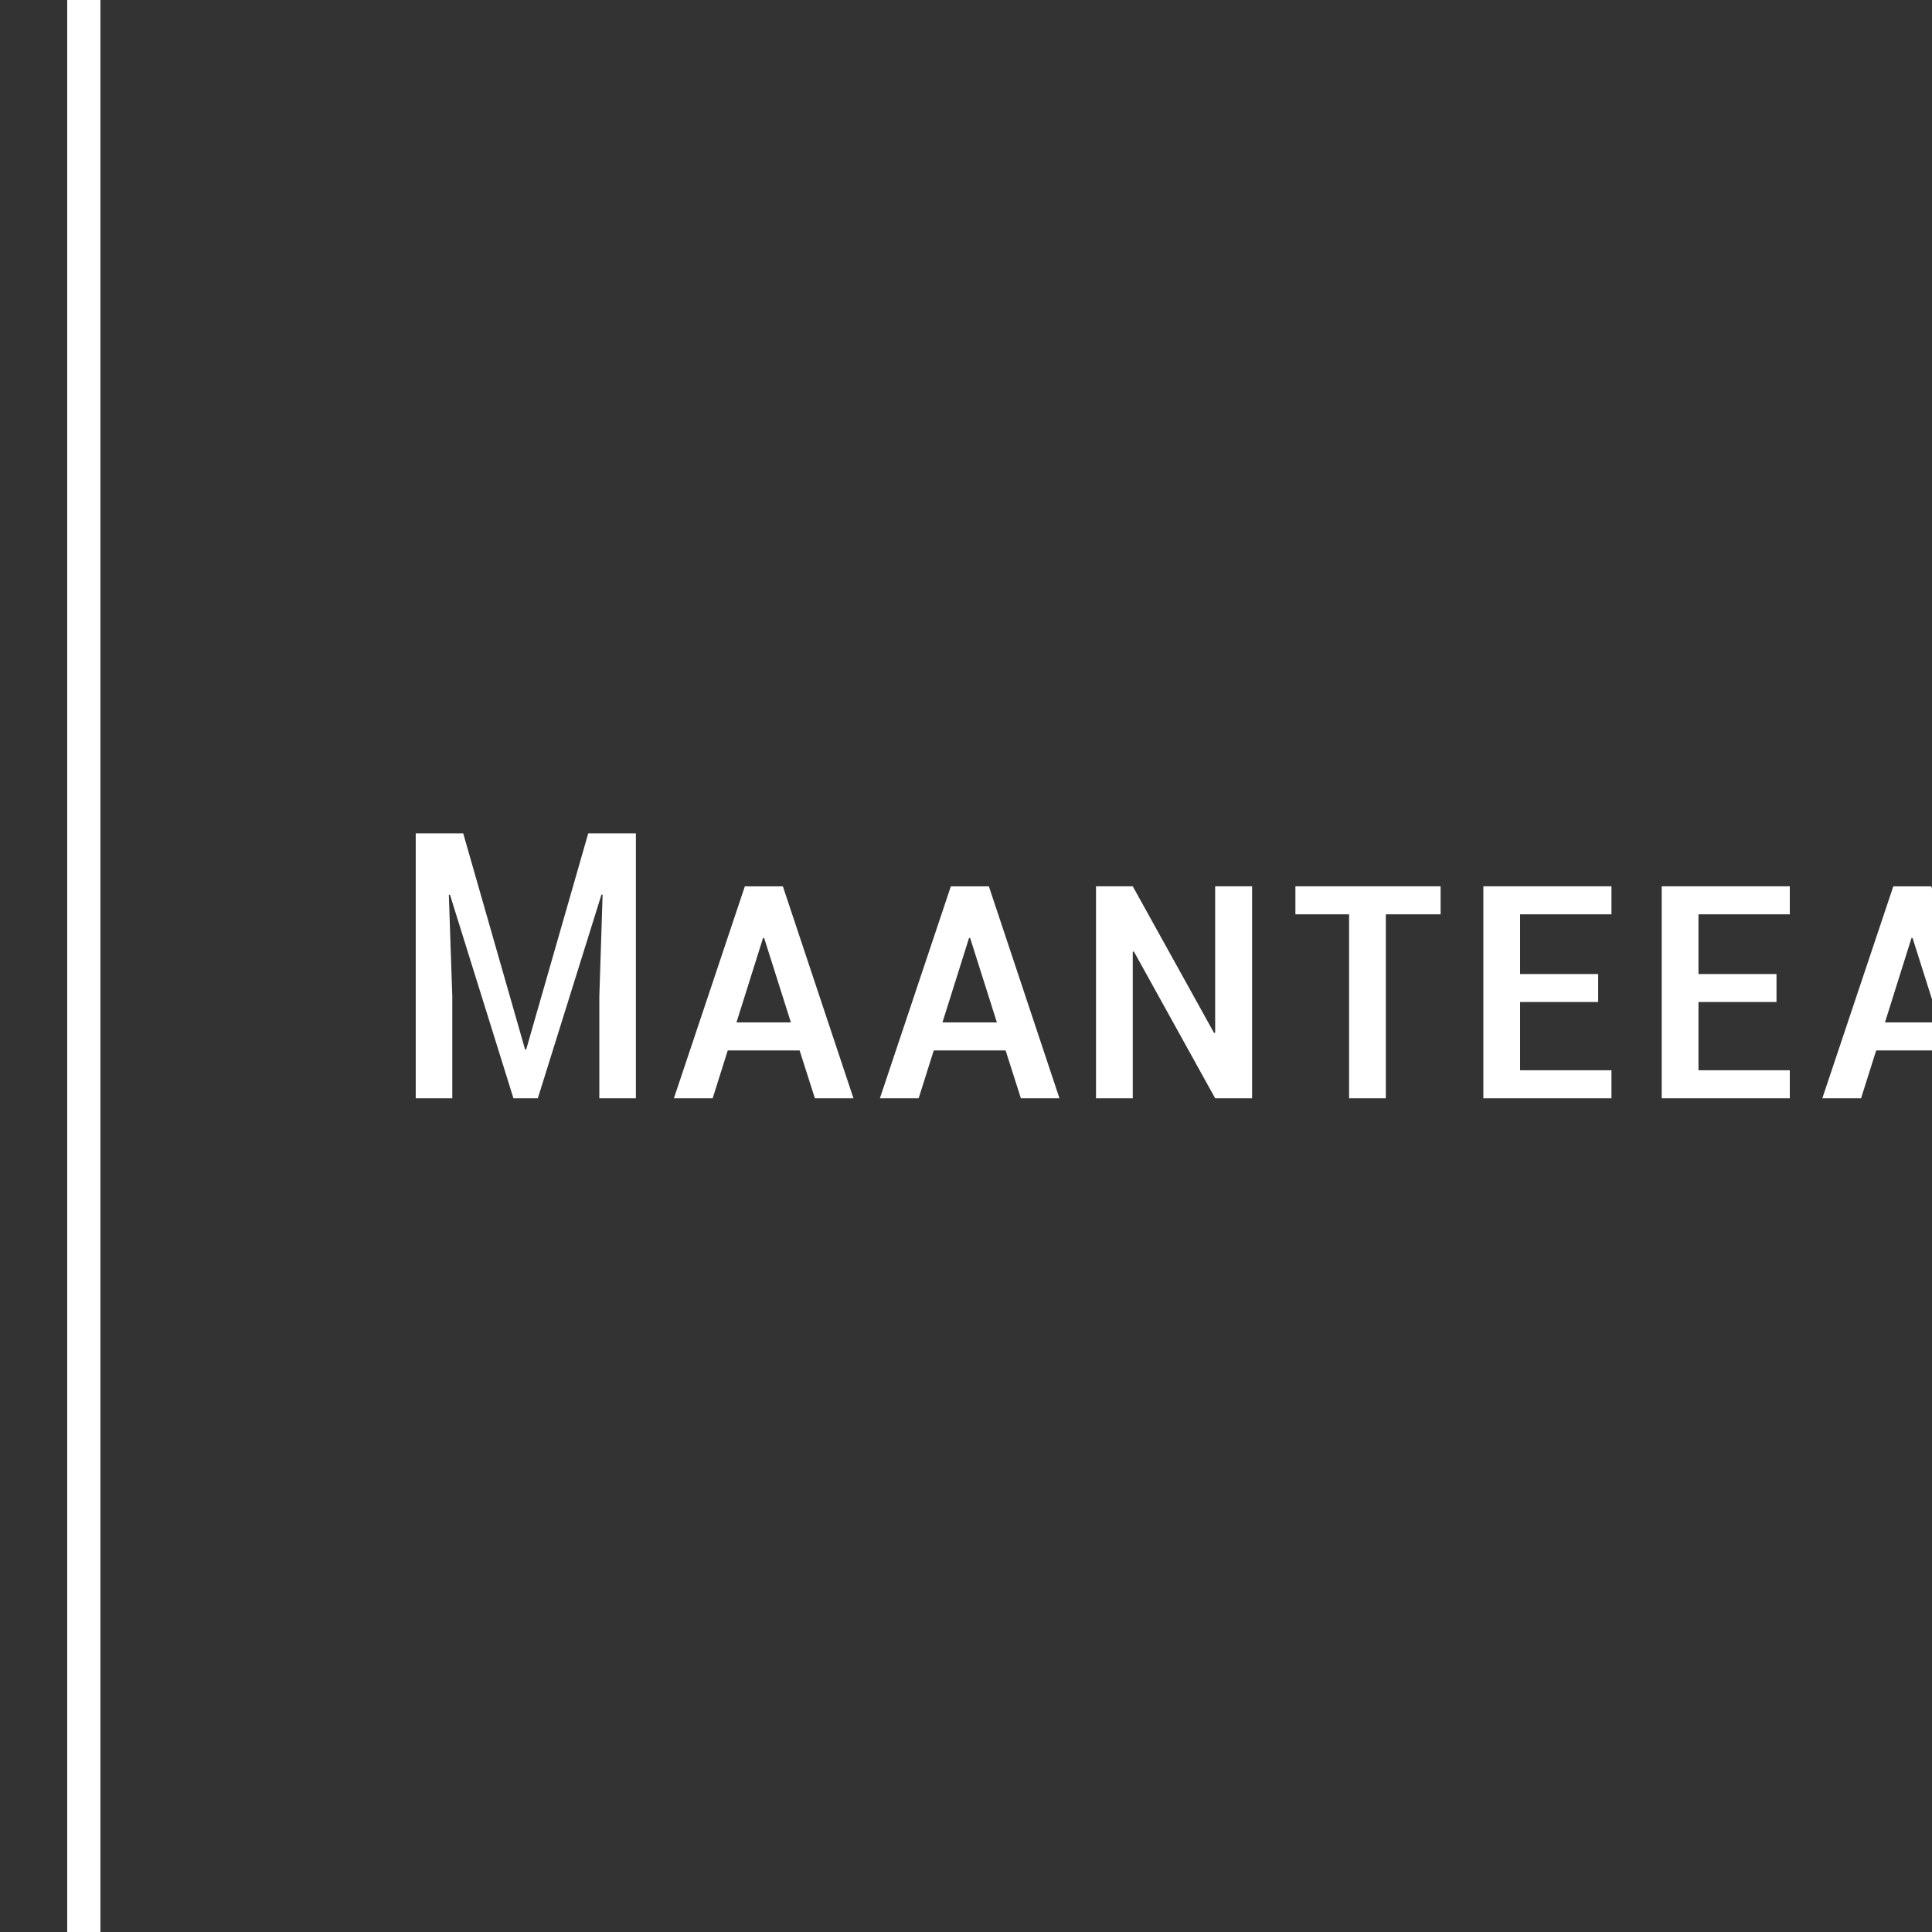 <?xml version="1.0" encoding="utf-8"?>
<!-- Generator: Adobe Illustrator 16.0.0, SVG Export Plug-In . SVG Version: 6.00 Build 0)  -->
<!DOCTYPE svg PUBLIC "-//W3C//DTD SVG 1.1//EN" "http://www.w3.org/Graphics/SVG/1.1/DTD/svg11.dtd">
<svg version="1.1" id="Layer_1" xmlns="http://www.w3.org/2000/svg" xmlns:xlink="http://www.w3.org/1999/xlink" x="0px" y="0px"
	 width="66px" height="66px" viewBox="0 0 66 66" enable-background="new 0 0 66 66" xml:space="preserve">
<rect x="0" y="0" width="66" height="66" fill="#333333" stroke="none"/>
<g>
	<path fill="#FFFFFF" d="M-27.609,54.432c0,0.135,0.037,0.262,0.101,0.371c0.245-0.249,0.556-0.435,0.904-0.528
		c0.146-0.516,0.62-0.893,1.182-0.893c0.048,0,0.095,0.002,0.141,0.008c-0.468,0.135-0.846,0.483-1.021,0.934
		c-0.291,0.097-0.501,0.371-0.501,0.694c0,0.151,0.046,0.291,0.124,0.407c0.253-0.283,0.585-0.493,0.962-0.596
		c0.108-0.542,0.559-0.96,1.117-1.019c-0.487,0.204-0.829,0.686-0.829,1.247c0,0.198,0.043,0.387,0.12,0.557
		c0.086-0.309,0.369-0.536,0.705-0.536c0.085,0,0.166,0.015,0.241,0.041c0.104,0.038,0.217,0.059,0.334,0.059
		c0.541,0,0.979-0.439,0.979-0.981c0-0.107-0.017-0.212-0.049-0.31c0.257,0.075,0.446,0.313,0.446,0.595
		c0,0.129-0.04,0.248-0.107,0.347c0.072,0.014,0.146,0.021,0.222,0.021c0.637,0,1.163-0.479,1.236-1.097
		c0.32-0.174,0.601-0.407,0.843-0.699l0.17,0.829c0.012,0.057,0.009,0.114-0.007,0.167c-0.015,0.053-0.043,0.103-0.084,0.145
		l0.703-0.722c0.041-0.042,0.069-0.092,0.083-0.146c0.016-0.053,0.019-0.109,0.007-0.168l-0.207-1.011
		c-0.012-0.057-0.009-0.115,0.007-0.167c0.015-0.053,0.043-0.103,0.084-0.145l0.553-0.564c-0.041,0.042-0.069,0.092-0.084,0.145
		c-0.015,0.054-0.018,0.11-0.006,0.167l0.207,1.014c0.012,0.058,0.009,0.115-0.006,0.168c-0.015,0.052-0.042,0.101-0.082,0.143
		l0.627-0.651c0.04-0.042,0.068-0.093,0.083-0.146c0.016-0.052,0.019-0.109,0.007-0.167l-0.207-1.01
		c-0.012-0.057-0.009-0.115,0.007-0.167c0.015-0.053,0.043-0.104,0.084-0.146l0.553-0.563c-0.041,0.042-0.069,0.092-0.084,0.145
		c-0.015,0.053-0.018,0.11-0.006,0.167l0.208,1.014c0.012,0.057,0.008,0.114-0.007,0.167c-0.015,0.052-0.042,0.101-0.082,0.143
		l0.627-0.651c0.041-0.042,0.068-0.093,0.083-0.145c0.016-0.053,0.019-0.11,0.007-0.168l-0.101-0.494
		c-0.106-0.559,0.471-1.202,0.929-1.267c0.055-0.106,0.085-0.222,0.085-0.34c0-0.567-0.675-1.027-1.509-1.027
		c-0.407,0-0.777,0.11-1.049,0.289c0.109,0.323,0.132,0.65-0.937,0.803c-0.848,0.12-1.594,0.285-2.161,0.766
		c-0.874,0.741-0.803,1.732-1.3,2.107c0.221,0.054,0.502,0.054,0.803-0.011c0.19-0.041,0.366-0.104,0.521-0.183
		c-0.093,0.18-0.306,0.349-0.586,0.469c-0.092,0.35-0.403,0.684-0.823,0.84c-0.265,0.098-0.528,0.107-0.746,0.045l-1.023-0.296
		c-0.126-0.036-0.257-0.056-0.394-0.056c-0.754,0-1.376,0.581-1.468,1.332C-27.336,53.757-27.609,54.063-27.609,54.432
		 M-17.495,13.974c0.589-0.576,1.27-1.057,2.019-1.42c-0.022-0.087-0.034-0.177-0.034-0.269v-0.006
		c-3.126,0.514-5.939,2.118-8.479,2.105c-0.712-0.003-1.27-0.276-1.36-0.727c-0.018-0.089-0.016-0.181,0.003-0.272
		c0.038-0.176,0.194-0.309,0.382-0.309c0.216,0,0.39,0.175,0.39,0.391c0,0.103-0.04,0.197-0.105,0.267
		c0.073,0.007,0.148,0.011,0.226,0.011c0.201,0,0.392-0.025,0.56-0.07c0.275-0.074,0.477-0.325,0.477-0.623
		c0-0.356-0.289-0.644-0.645-0.644c-0.019,0-0.039,0.001-0.058,0.002c0.09-0.038,0.189-0.059,0.293-0.059
		c0.413,0,0.749,0.335,0.749,0.749c0,0.022-0.001,0.043-0.003,0.064c1.116-0.025,2.374-1.043,2.649-1.431
		c-0.35,0.08-0.729,0.124-1.125,0.124c-0.449,0-0.878-0.055-1.266-0.158c-0.549-0.145-1.089-0.226-1.504-0.226
		c-1.369,0-2.479,0.893-2.479,1.995c0,0.91,0.752,1.705,1.794,1.918C-22.64,15.871-19.851,14.461-17.495,13.974 M-30.862,17.217
		c0.062-0.334,0.088-0.658,0.076-0.97l-0.299,0.35c-0.059-0.139-0.098-0.225-0.138-0.294c-0.033-0.057-0.061-0.096-0.1-0.103
		c-0.02,0.011-0.05,0.027-0.083,0.034c-0.038,0.009-0.09,0.006-0.122,0.006c-0.031,0-0.083,0.003-0.122-0.006
		c-0.032-0.007-0.062-0.023-0.082-0.034c-0.04,0.007-0.067,0.046-0.1,0.103c-0.04,0.069-0.079,0.155-0.138,0.294l-0.3-0.35
		c-0.011,0.312,0.014,0.636,0.077,0.97c0.221-0.048,0.449-0.066,0.665-0.066C-31.312,17.151-31.084,17.169-30.862,17.217
		 M-30.729,18.117c0.034-0.379-0.397-0.514-0.799-0.514c-0.402,0-0.832,0.135-0.799,0.514c0.041,0.462,0.473,0.242,0.799,0.244
		C-31.202,18.358-30.77,18.579-30.729,18.117 M-29.581,15.388c-0.079,0.021-0.122,0.067-0.131,0.15
		c-0.047,0.446-0.228,0.626-0.517,0.727c-0.004,0.45-0.066,0.79-0.188,1.212c0.343,0.717,0.08,1.218-0.198,1.326
		c-0.265,0.102-0.607-0.036-0.91-0.036c-0.303,0-0.65,0.138-0.915,0.036c-0.279-0.108-0.541-0.609-0.199-1.326
		c-0.121-0.422-0.184-0.762-0.187-1.212c-0.289-0.101-0.471-0.281-0.518-0.727c-0.009-0.083-0.052-0.129-0.13-0.15
		c-1.14-0.313-1.248-1.729-0.671-2.13c-0.051,0.634-0.106,1.529,1.19,1.648c-0.021,0.744,0.301,0.943,0.632,0.943
		c0.271,0.001,0.426-0.086,0.494-0.122c0.241-0.128,0.075-0.324,0.013-0.382c-0.166-0.155-0.25-0.374-0.21-0.594
		c0.007-0.039,0.022-0.06,0.059-0.06h0.439h0.439c0.037,0,0.053,0.021,0.06,0.06c0.039,0.22-0.045,0.439-0.21,0.594
		c-0.062,0.058-0.228,0.254,0.013,0.382c0.067,0.036,0.223,0.123,0.494,0.122c0.331,0,0.653-0.199,0.632-0.943
		c1.296-0.119,1.241-1.014,1.19-1.648C-28.333,13.659-28.442,15.075-29.581,15.388 M-29.23,12.917c0,0.325-0.238,0.687-0.509,0.687
		h-0.248c0.062,0.075,0.1,0.172,0.1,0.277c0,0.24-0.195,0.435-0.435,0.435c-0.241,0-0.436-0.195-0.436-0.435
		c0-0.105,0.038-0.202,0.1-0.277h-0.26c-0.089,0-0.158,0.037-0.213,0.141c-0.018-0.141-0.036-0.285-0.004-0.381
		c0.044-0.132,0.146-0.21,0.248-0.21h1.142C-29.534,13.153-29.377,13.082-29.23,12.917 M-29.381,12.375h-0.398
		c-0.199,0-0.336-0.081-0.452-0.215l-0.455-0.594c-0.075-0.094-0.134-0.16-0.232-0.203h0.45c0.135,0,0.255,0.058,0.349,0.178
		l0.474,0.603C-29.539,12.272-29.506,12.358-29.381,12.375 M-31.462,11.395l0.582,0.818c0.092,0.134,0.179,0.209,0.304,0.26h-0.533
		c-0.205,0-0.328-0.094-0.418-0.242l-0.458-0.702c-0.175-0.263-0.244-0.328-0.445-0.4h0.495
		C-31.74,11.128-31.558,11.255-31.462,11.395 M-32.781,11.542l0.474,0.603c0.106,0.128,0.139,0.214,0.264,0.231h-0.398
		c-0.199,0-0.336-0.081-0.452-0.215l-0.455-0.594c-0.075-0.094-0.134-0.16-0.232-0.203h0.45
		C-32.995,11.363-32.875,11.421-32.781,11.542 M-33.068,13.604h-0.249c-0.27,0-0.509-0.362-0.509-0.687
		c0.148,0.165,0.304,0.237,0.516,0.237h1.142c0.102,0,0.204,0.078,0.248,0.21c0.032,0.096,0.014,0.24-0.004,0.381
		c-0.055-0.104-0.124-0.141-0.213-0.141h-0.26c0.062,0.075,0.099,0.172,0.099,0.277c0,0.24-0.195,0.435-0.435,0.435
		c-0.24,0-0.435-0.195-0.435-0.435C-33.168,13.775-33.131,13.679-33.068,13.604 M-34.476,19.045l0.138-0.271
		c0.027-0.052,0.038-0.108,0.037-0.163c-0.001-0.054-0.015-0.11-0.043-0.16l0.379,0.682c0.028,0.051,0.042,0.107,0.043,0.161
		c0.002,0.055-0.01,0.112-0.037,0.164l-0.034,0.067c-0.233,0.452-0.45,1.299-0.209,1.79c-0.562-0.209-0.747-0.701-0.687-1.11
		c-1.057-1.002-1.324-2.019-0.569-2.871l0.388-0.453c0.039-0.044,0.064-0.096,0.075-0.149c0.013-0.053,0.013-0.11-0.002-0.166
		l0.202,0.753c0.015,0.057,0.016,0.114,0.003,0.168c-0.012,0.053-0.037,0.105-0.075,0.149l-0.118,0.138
		c-0.395,0.46-0.289,1.083,0.33,1.642C-34.591,19.259-34.549,19.179-34.476,19.045 M-8.54,21.873
		c0.041-0.101,0.064-0.212,0.064-0.328c0-0.473-0.383-0.858-0.856-0.858h-0.866c-0.059,0.001-0.114-0.014-0.163-0.04
		c-0.048-0.025-0.092-0.063-0.125-0.111l-0.434-0.641c0.033,0.049,0.076,0.086,0.125,0.111c0.048,0.026,0.104,0.041,0.163,0.04
		l1.141,0.001c0.059,0,0.115,0.014,0.163,0.04c0.049,0.025,0.092,0.063,0.125,0.111l-0.524-0.767
		c-0.033-0.049-0.077-0.086-0.126-0.111c-0.048-0.026-0.104-0.041-0.162-0.041l-1.132,0.001c-0.058,0-0.114-0.014-0.162-0.04
		c-0.049-0.026-0.093-0.063-0.126-0.111l-0.492-0.725c0.033,0.049,0.077,0.086,0.125,0.111c0.049,0.026,0.104,0.041,0.163,0.041
		l1.136-0.001c0.059,0,0.115,0.014,0.163,0.04c0.049,0.025,0.092,0.063,0.125,0.111l-0.524-0.768
		c-0.033-0.048-0.077-0.085-0.126-0.111c-0.048-0.025-0.104-0.04-0.162-0.04h-0.903c-0.059,0-0.114-0.015-0.163-0.04
		c-0.048-0.026-0.092-0.063-0.125-0.112l-0.607-0.89c1.227-0.147,2.217-0.812,2.414-1.728c0.256-1.188-0.926-2.341-2.636-2.592
		c-0.288-0.042-0.508-0.289-0.508-0.588c0-0.254,0.16-0.472,0.385-0.556c-0.182-0.079-0.386-0.123-0.602-0.123
		c-0.756,0-1.37,0.542-1.37,1.211c0,0.12,0.021,0.237,0.058,0.347c-0.848,0.366-1.62,1.015-2.211,1.716
		c0.632-0.168,1.296-0.258,1.981-0.258c-0.003-0.032-0.005-0.064-0.005-0.097c0-0.512,0.415-0.928,0.928-0.928h0.013
		c-0.35,0.154-0.52,0.49-0.52,0.712c0,0.265,0.215,0.48,0.479,0.48c0.103,0,0.199-0.033,0.277-0.088
		c-0.018-0.06-0.028-0.124-0.028-0.191c0-0.367,0.297-0.664,0.665-0.664c0.032,0,0.065,0.002,0.096,0.007
		c-0.253,0.118-0.429,0.376-0.429,0.674c0,0.411,0.333,0.744,0.744,0.744c0.044,0,0.086-0.003,0.128-0.01
		c-0.012-0.044-0.018-0.089-0.018-0.136c0-0.295,0.239-0.533,0.533-0.533c0.295,0,0.534,0.238,0.534,0.533
		c0,0.641-0.712,0.7-1.231,0.551c-1.478-0.426-2.862-0.617-4.201-0.429c-1.718,0.241-4.532,1.402-7.519,1.305
		c-0.668-0.021-1.397-0.132-2.131-0.333c0.09,0.099,0.148,0.167,0.186,0.225c0.291,0.453,0.391,0.928,0.134,1.522
		c0.007-0.666-0.543-1.214-1.004-1.55c-0.186-0.135-0.261-0.264-0.23-0.437l0.136-0.768c-0.01,0.057-0.005,0.114,0.012,0.166
		c0.017,0.052,0.046,0.101,0.088,0.142l0.287,0.281c0.109-0.777-0.067-1.502-0.53-2.173c0.205-0.536,0.233-1.127,0.096-1.682
		c-0.054,0.42-0.26,0.6-0.455,0.722c-0.364,0.228-0.424,0.611-0.236,0.868c-0.306-0.156-0.73-0.725-0.485-1.058
		c0.264-0.359,0.987-0.19,1.076-0.806c-0.469-0.149-0.952-0.044-1.099-0.004c-0.278-0.319-0.647-0.477-1.106-0.474
		c-0.363-0.329-0.829-0.466-1.399-0.409c-0.569-0.057-1.035,0.08-1.398,0.409c-0.459-0.003-0.828,0.155-1.106,0.474
		c-0.148-0.04-0.63-0.145-1.1,0.004c0.089,0.616,0.812,0.447,1.076,0.806c0.245,0.333-0.178,0.902-0.485,1.058
		c0.189-0.257,0.128-0.64-0.236-0.868c-0.194-0.122-0.401-0.302-0.455-0.722c-0.137,0.555-0.108,1.146,0.096,1.682
		c-0.463,0.671-0.639,1.396-0.53,2.173l0.288-0.281c0.042-0.041,0.071-0.09,0.088-0.142c0.017-0.052,0.021-0.109,0.011-0.166
		l0.136,0.768c0.031,0.173-0.043,0.302-0.229,0.437c-0.462,0.336-1.012,0.884-1.005,1.55c-0.256-0.594-0.152-1.089,0.135-1.522
		c-0.876-0.473-1.543-1.25-1.666-1.392c-0.265-0.308-0.23-0.701,0.01-1.045c0.463-0.662,0.573-1.368-0.008-1.851
		c0.004-0.035,0.006-0.071,0.006-0.107c0-0.439-0.312-0.805-0.727-0.887c0.077,0.119,0.122,0.262,0.122,0.415
		c0,0.175-0.058,0.336-0.157,0.466c0.082,0.107,0.131,0.242,0.131,0.388c0,0.196-0.088,0.371-0.227,0.488
		c0.014-0.067,0.021-0.137,0.021-0.209c0-0.452-0.28-0.83-0.659-0.934c-0.061-0.328-0.349-0.577-0.695-0.577
		c-0.201,0-0.381,0.083-0.51,0.217c0.268,0.021,0.484,0.231,0.513,0.497c-0.128,0.096-0.231,0.229-0.298,0.384h0.017
		c0.463,0,0.838,0.375,0.838,0.838c0,0.052-0.005,0.104-0.014,0.154c-0.035-0.19-0.121-0.366-0.26-0.501
		c-0.26-0.254-0.638-0.307-0.984-0.175c-0.13-0.163-0.33-0.268-0.554-0.268c-0.254,0-0.476,0.133-0.601,0.333
		c0.256,0.011,0.481,0.14,0.622,0.335c-0.364,0.466-0.368,1.11,0.004,1.473c0.252,0.246,0.613,0.303,0.95,0.187
		c0.022-0.007,0.046-0.011,0.071-0.011c0.124,0,0.224,0.1,0.224,0.223s-0.1,0.223-0.224,0.223c-0.054,0-0.104-0.019-0.142-0.051
		c-0.085-0.071-0.195-0.113-0.314-0.113c-0.27,0-0.49,0.219-0.49,0.49c0,0.021,0.001,0.041,0.004,0.061
		c-0.046,0.014-0.095,0.022-0.146,0.022c-0.132,0-0.252-0.054-0.34-0.14c-0.014,0.053-0.021,0.109-0.021,0.167
		c0,0.345,0.266,0.628,0.605,0.654c0.152,0.378,0.523,0.644,0.955,0.644c0.222,0,0.427-0.07,0.595-0.188
		c0.074-0.051,0.162-0.082,0.258-0.082c0.249,0,0.451,0.202,0.451,0.451c0,0.215-0.15,0.394-0.351,0.44l-0.351,0.077
		c-0.057,0.013-0.115,0.01-0.168-0.005c-0.053-0.014-0.103-0.041-0.145-0.081l0.803,0.762c0.043,0.04,0.093,0.068,0.146,0.082
		c0.053,0.015,0.11,0.018,0.168,0.005l0.657-0.146c0.057-0.013,0.115-0.01,0.167,0.005c0.053,0.014,0.104,0.042,0.146,0.082
		l0.551,0.524c-0.043-0.04-0.093-0.068-0.146-0.082c-0.053-0.015-0.11-0.018-0.167-0.005l-0.657,0.145
		c-0.057,0.013-0.115,0.01-0.167-0.005c-0.053-0.014-0.104-0.041-0.146-0.081l0.736,0.698c0.042,0.04,0.093,0.067,0.145,0.082
		c0.053,0.015,0.111,0.017,0.168,0.004l0.658-0.144c0.058-0.012,0.115-0.01,0.168,0.005c0.053,0.014,0.103,0.042,0.146,0.082
		l0.551,0.524c-0.043-0.04-0.093-0.067-0.146-0.082c-0.053-0.015-0.11-0.017-0.168-0.005l-0.656,0.145
		c-0.058,0.013-0.115,0.01-0.168-0.005c-0.053-0.014-0.103-0.041-0.146-0.082l0.736,0.698c0.043,0.041,0.093,0.068,0.146,0.082
		c0.053,0.015,0.11,0.018,0.168,0.005l0.795-0.174c-0.772,0.436-1.594,0.93-2.465,1.481c-0.515,0.325-1.078,0.386-1.725,0.138
		c-0.347-0.133-0.725-0.155-0.963-0.114c-0.31,0.053-0.573,0.241-0.726,0.502c0.12-0.048,0.251-0.075,0.389-0.075
		c0.289,0,0.55,0.117,0.74,0.305c-0.301-0.126-0.675-0.139-1.038-0.006c-0.65,0.236-1.029,0.849-0.881,1.398
		c-0.242,0.093-0.413,0.328-0.413,0.602c0,0.181,0.074,0.345,0.194,0.462c0.064-0.288,0.316-0.505,0.621-0.516
		c0.127,0.084,0.275,0.143,0.434,0.175c0.048-0.083,0.109-0.157,0.179-0.221c-0.007-0.052-0.011-0.105-0.011-0.159
		c0-0.593,0.48-1.074,1.073-1.074c0.049,0,0.098,0.003,0.145,0.01c-0.471,0.113-0.822,0.537-0.822,1.044
		c0,0.064,0.006,0.127,0.017,0.188c-0.254,0.098-0.433,0.343-0.433,0.631c0,0.165,0.059,0.316,0.158,0.434
		c0.182-0.356,0.537-0.608,0.954-0.648c0.157,0.046,0.323,0.071,0.495,0.071c0.107,0,0.212-0.01,0.314-0.028
		c-0.092-0.134-0.146-0.297-0.146-0.472c0-0.461,0.374-0.834,0.835-0.834c0.04,0,0.079,0.002,0.118,0.008
		c-0.441,0.187-0.711,0.57-0.618,0.919c0.066,0.247,0.299,0.418,0.6,0.475c-0.004,0.185-0.055,0.359-0.142,0.51
		c0.387-0.028,0.718-0.261,0.883-0.592c0.456-0.183,0.737-0.574,0.643-0.929c-0.034-0.127-0.112-0.234-0.22-0.315
		c-0.001-0.012-0.002-0.025-0.002-0.037c0-0.244,0.199-0.443,0.443-0.443c0.245,0,0.443,0.199,0.443,0.443
		c0,0.116-0.044,0.221-0.117,0.3h0.927c0.058,0,0.114-0.015,0.162-0.041c0.049-0.025,0.092-0.063,0.125-0.112l0.595-0.882
		c0.022-0.033,0.052-0.058,0.085-0.076c0.033-0.017,0.071-0.028,0.111-0.028h0.728c-0.04,0-0.078,0.011-0.111,0.028
		c-0.033,0.018-0.063,0.043-0.085,0.076l-0.597,0.882c-0.033,0.049-0.076,0.087-0.125,0.112c-0.048,0.026-0.103,0.041-0.162,0.041
		h1.108c0.059,0,0.114-0.015,0.162-0.041c0.049-0.025,0.093-0.063,0.125-0.112l0.668-0.985c-0.461-0.252-0.65-0.693-0.65-1.299
		c0-0.377,0.212-0.807,0.244-1.084l0.013-0.11c0.007-0.058-0.001-0.115-0.021-0.166c-0.016-0.042-0.048-0.102-0.083-0.143
		l0.57,0.584c0.045,0.038,0.077,0.086,0.096,0.137c0.021,0.051,0.029,0.108,0.022,0.166l-0.017,0.134
		c-0.027,0.232-0.319,0.732,0.223,1.19c0.027,0.023,0.094,0.071,0.158,0.111l0.385,0.242V20.96h0.539v1.581
		c0.001,0.059,0.018,0.114,0.045,0.162c0.027,0.047,0.065,0.09,0.115,0.121l0.527,0.335c0.05,0.032,0.105,0.049,0.159,0.053
		c0.055,0.004,0.112-0.004,0.165-0.027l0.971-0.422c-0.054,0.024-0.111,0.032-0.165,0.027c-0.055-0.004-0.11-0.021-0.159-0.052
		l-1.115-0.71c0.542-0.458,0.249-0.958,0.222-1.19l-0.016-0.134c-0.007-0.058,0.001-0.115,0.021-0.166
		c0.02-0.051,0.052-0.099,0.096-0.137l0.57-0.584c-0.035,0.041-0.066,0.101-0.082,0.143c-0.02,0.051-0.028,0.108-0.021,0.166
		l0.012,0.11c0.046,0.395,0.446,1.111,0.113,1.51l1.019,0.647c0.05,0.031,0.105,0.049,0.159,0.053
		c0.055,0.004,0.112-0.004,0.166-0.028l1.015-0.441c-0.054,0.023-0.11,0.031-0.164,0.027c-0.055-0.004-0.11-0.021-0.16-0.053
		l-1.102-0.701c0.24-0.491,0.038-1.273-0.195-1.725l-0.035-0.067c-0.026-0.052-0.038-0.109-0.036-0.164
		c0-0.054,0.014-0.11,0.043-0.161l0.378-0.682c-0.028,0.05-0.042,0.106-0.042,0.16c-0.002,0.055,0.01,0.111,0.036,0.163l0.139,0.271
		c0.073,0.133,0.114,0.214,0.178,0.371c0.62-0.559,0.758-1.098,0.363-1.557l-0.118-0.139c-0.038-0.044-0.063-0.096-0.075-0.149
		c-0.013-0.054-0.013-0.111,0.003-0.168l0.202-0.753c-0.015,0.056-0.015,0.113-0.003,0.166c0.012,0.053,0.037,0.105,0.076,0.15
		l0.388,0.452c0.754,0.852,0.298,1.95-0.602,2.787c0.05,0.161,0.093,0.462,0.057,0.625l1.195,0.758
		c0.05,0.032,0.105,0.049,0.16,0.053c0.054,0.005,0.111-0.004,0.165-0.027l0.864-0.376c-0.049,0.021-0.104,0.033-0.16,0.033
		c-0.223,0-0.403-0.18-0.403-0.402c0-0.18,0.117-0.335,0.281-0.384c3.299-1.003,6.336-3.594,8.33-3.587
		c0.969,0.003,1.755,0.589,1.755,1.316c0,0.117-0.021,0.231-0.059,0.34c-0.425,1.194,0.194,2.334,1.829,2.774
		c0.26,0.07,0.452,0.308,0.452,0.59c0,0.055-0.008,0.109-0.021,0.159c0.037,0.004,0.075,0.005,0.114,0.005
		c0.45,0,0.848-0.223,1.089-0.566c0.281-0.002,0.587-0.019,0.901-0.052c0.038,0.076,0.068,0.163,0.086,0.257
		c0.067,0.344-0.052,0.654-0.263,0.722c-0.375,0.122-0.835-0.024-1.19-0.02c-0.672,0.006-1.215,0.552-1.215,1.226
		c0,0.052,0.003,0.104,0.01,0.156c-0.211,0.131-0.351,0.365-0.351,0.631c0,0.133,0.035,0.258,0.096,0.366
		c0.207-0.241,0.476-0.428,0.783-0.536c0.026-0.59,0.512-1.06,1.108-1.06c0.091,0,0.181,0.011,0.265,0.032
		c-0.604,0.076-1.072,0.592-1.072,1.217c0,0.045,0.003,0.09,0.008,0.135c-0.075,0.091-0.12,0.207-0.12,0.334
		c0,0.16,0.072,0.304,0.185,0.401c0.114-0.25,0.389-0.484,0.745-0.605c0.239-0.08,0.474-0.096,0.67-0.056
		c-0.031-0.094-0.047-0.194-0.047-0.297c0-0.534,0.432-0.966,0.965-0.966c0.049,0,0.098,0.004,0.145,0.011
		c-0.372,0.05-0.658,0.369-0.658,0.754c0,0.256,0.126,0.482,0.319,0.621c0,0.013-0.001,0.027-0.001,0.041
		c0,0.21,0.096,0.396,0.247,0.519c0.067-0.35,0.374-0.614,0.744-0.614c0.316,0,0.577-0.04,0.772-0.104
		c0.33-0.108,0.571-0.413,0.571-0.778c0-0.253-0.115-0.479-0.296-0.628c0.089-0.41,0.073-1.083-0.066-1.643
		c0.028-0.004,0.057-0.006,0.087-0.006C-8.861,21.575-8.658,21.693-8.54,21.873 M-25.349,28.821
		c-0.018-0.089-0.016-0.181,0.003-0.272c0.038-0.176,0.194-0.309,0.382-0.309c0.216,0,0.39,0.175,0.39,0.391
		c0,0.103-0.04,0.197-0.105,0.267c0.073,0.007,0.148,0.011,0.226,0.011c0.201,0,0.392-0.025,0.56-0.07
		c0.275-0.074,0.477-0.325,0.477-0.623c0-0.356-0.289-0.644-0.645-0.644c-0.019,0-0.039,0.001-0.058,0.002
		c0.09-0.038,0.189-0.059,0.293-0.059c0.413,0,0.749,0.335,0.749,0.749c0,0.021-0.001,0.043-0.003,0.064
		c1.116-0.025,2.374-1.043,2.649-1.431c-0.35,0.08-0.729,0.124-1.125,0.124c-0.449,0-0.878-0.055-1.266-0.158
		c-0.549-0.145-1.089-0.226-1.504-0.226c-1.369,0-2.479,0.893-2.479,1.995c0,0.91,0.752,1.705,1.794,1.918
		c2.371,0.485,5.16-0.924,7.516-1.412c0.589-0.576,1.27-1.057,2.019-1.42c-0.022-0.087-0.034-0.177-0.034-0.269v-0.006
		c-3.126,0.514-5.939,2.118-8.479,2.105C-24.701,29.545-25.259,29.272-25.349,28.821 M-25.422,23.051
		c0.048,0,0.095,0.003,0.141,0.008c-0.468,0.135-0.846,0.484-1.021,0.934c-0.291,0.096-0.501,0.371-0.501,0.694
		c0,0.151,0.046,0.291,0.124,0.407c0.253-0.282,0.585-0.493,0.962-0.595c0.108-0.542,0.559-0.96,1.117-1.019
		c-0.487,0.204-0.829,0.686-0.829,1.247c0,0.199,0.043,0.387,0.12,0.557c0.086-0.309,0.369-0.536,0.705-0.536
		c0.085,0,0.166,0.014,0.241,0.041c0.104,0.038,0.217,0.059,0.334,0.059c0.541,0,0.979-0.44,0.979-0.982
		c0-0.108-0.017-0.212-0.049-0.309c0.257,0.074,0.446,0.312,0.446,0.594c0,0.129-0.04,0.248-0.107,0.348
		c0.072,0.013,0.146,0.019,0.222,0.019c0.637,0,1.163-0.479,1.236-1.097c0.32-0.173,0.601-0.407,0.843-0.699l0.17,0.829
		c0.012,0.058,0.009,0.115-0.007,0.168c-0.015,0.052-0.043,0.102-0.084,0.145l0.703-0.723c0.041-0.042,0.069-0.092,0.083-0.145
		c0.016-0.053,0.019-0.11,0.007-0.167l-0.207-1.012c-0.012-0.057-0.009-0.115,0.007-0.167c0.015-0.053,0.043-0.103,0.084-0.145
		l0.553-0.564c-0.041,0.043-0.069,0.093-0.084,0.145c-0.015,0.053-0.018,0.11-0.006,0.168l0.207,1.013
		c0.012,0.057,0.009,0.114-0.006,0.167c-0.015,0.052-0.042,0.101-0.082,0.143l0.627-0.652c0.04-0.042,0.068-0.092,0.083-0.145
		c0.016-0.052,0.019-0.11,0.007-0.167l-0.207-1.01c-0.012-0.057-0.009-0.115,0.007-0.167c0.015-0.053,0.043-0.103,0.084-0.145
		l0.553-0.564c-0.041,0.042-0.069,0.092-0.084,0.145c-0.015,0.053-0.018,0.11-0.006,0.167l0.208,1.013
		c0.012,0.057,0.008,0.115-0.007,0.167c-0.015,0.052-0.042,0.101-0.082,0.143l0.627-0.651c0.041-0.042,0.068-0.092,0.083-0.145
		c0.016-0.053,0.019-0.11,0.007-0.168l-0.101-0.494c-0.106-0.559,0.471-1.202,0.929-1.267c0.055-0.106,0.085-0.221,0.085-0.34
		c0-0.567-0.675-1.027-1.509-1.027c-0.407,0-0.777,0.11-1.049,0.289c0.109,0.323,0.132,0.651-0.937,0.803
		c-0.848,0.121-1.594,0.285-2.161,0.766c-0.874,0.741-0.803,1.732-1.3,2.107c0.221,0.054,0.502,0.054,0.803-0.011
		c0.19-0.041,0.366-0.104,0.521-0.181c-0.093,0.178-0.306,0.347-0.586,0.467c-0.092,0.35-0.403,0.684-0.823,0.84
		c-0.265,0.098-0.528,0.108-0.746,0.045l-1.023-0.296c-0.126-0.036-0.257-0.055-0.394-0.055c-0.754,0-1.376,0.581-1.468,1.332
		c-0.356,0.05-0.629,0.356-0.629,0.725c0,0.136,0.037,0.263,0.101,0.371c0.245-0.249,0.556-0.434,0.904-0.528
		C-26.458,23.43-25.984,23.051-25.422,23.051 M-30.862,32.382c0.062-0.334,0.088-0.658,0.076-0.97l-0.299,0.35
		c-0.059-0.139-0.098-0.225-0.138-0.294c-0.033-0.057-0.061-0.096-0.1-0.103c-0.02,0.011-0.05,0.027-0.083,0.034
		c-0.038,0.009-0.09,0.006-0.122,0.006c-0.031,0-0.083,0.003-0.122-0.006c-0.032-0.007-0.062-0.023-0.082-0.034
		c-0.04,0.007-0.067,0.046-0.1,0.103c-0.04,0.069-0.079,0.155-0.138,0.294l-0.3-0.35c-0.011,0.312,0.014,0.636,0.077,0.97
		c0.221-0.048,0.449-0.066,0.665-0.066C-31.312,32.316-31.084,32.334-30.862,32.382 M-30.729,33.281
		c0.034-0.379-0.397-0.514-0.799-0.514c-0.402,0-0.832,0.135-0.799,0.514c0.041,0.462,0.473,0.242,0.799,0.244
		C-31.202,33.523-30.77,33.743-30.729,33.281 M-29.581,30.553c-0.079,0.021-0.122,0.067-0.131,0.15
		c-0.047,0.446-0.228,0.626-0.517,0.727c-0.004,0.45-0.066,0.79-0.188,1.212c0.343,0.717,0.08,1.218-0.198,1.325
		c-0.265,0.103-0.607-0.035-0.91-0.035c-0.303,0-0.65,0.138-0.915,0.035c-0.279-0.107-0.541-0.608-0.199-1.325
		c-0.121-0.422-0.184-0.762-0.187-1.212c-0.289-0.101-0.471-0.281-0.518-0.727c-0.009-0.083-0.052-0.129-0.13-0.15
		c-1.14-0.313-1.248-1.729-0.671-2.13c-0.051,0.634-0.106,1.529,1.19,1.648c-0.021,0.744,0.301,0.943,0.632,0.943
		c0.271,0.001,0.426-0.086,0.494-0.122c0.241-0.128,0.075-0.324,0.013-0.382c-0.166-0.155-0.25-0.375-0.21-0.594
		c0.007-0.04,0.022-0.06,0.059-0.06h0.439h0.439c0.037,0,0.053,0.02,0.06,0.06c0.039,0.219-0.045,0.439-0.21,0.594
		c-0.062,0.058-0.228,0.254,0.013,0.382c0.067,0.036,0.223,0.123,0.494,0.122c0.331,0,0.653-0.199,0.632-0.943
		c1.296-0.119,1.241-1.014,1.19-1.648C-28.333,28.824-28.442,30.239-29.581,30.553 M-29.23,28.082c0,0.325-0.238,0.687-0.509,0.687
		h-0.248c0.062,0.075,0.1,0.171,0.1,0.277c0,0.24-0.195,0.435-0.435,0.435c-0.241,0-0.436-0.195-0.436-0.435
		c0-0.106,0.038-0.202,0.1-0.277h-0.26c-0.089,0-0.158,0.037-0.213,0.141c-0.018-0.141-0.036-0.285-0.004-0.382
		c0.044-0.131,0.146-0.21,0.248-0.21h1.142C-29.534,28.317-29.377,28.247-29.23,28.082 M-29.381,27.541h-0.398
		c-0.199,0-0.336-0.081-0.452-0.215l-0.455-0.594c-0.075-0.094-0.134-0.16-0.232-0.203h0.45c0.135,0,0.255,0.058,0.349,0.178
		l0.474,0.603C-29.539,27.438-29.506,27.523-29.381,27.541 M-31.462,26.56l0.582,0.818c0.092,0.134,0.179,0.209,0.304,0.26h-0.533
		c-0.205,0-0.328-0.094-0.418-0.242l-0.458-0.702c-0.175-0.263-0.244-0.328-0.445-0.4h0.495
		C-31.74,26.293-31.558,26.42-31.462,26.56 M-32.781,26.707l0.474,0.603c0.106,0.128,0.139,0.214,0.264,0.231h-0.398
		c-0.199,0-0.336-0.081-0.452-0.215l-0.455-0.594c-0.075-0.094-0.134-0.16-0.232-0.203h0.45
		C-32.995,26.528-32.875,26.586-32.781,26.707 M-33.068,28.769h-0.249c-0.27,0-0.509-0.362-0.509-0.687
		c0.148,0.165,0.304,0.236,0.516,0.236h1.142c0.102,0,0.204,0.079,0.248,0.21c0.032,0.097,0.014,0.241-0.004,0.382
		c-0.055-0.104-0.124-0.141-0.213-0.141h-0.26c0.062,0.075,0.099,0.171,0.099,0.277c0,0.24-0.195,0.435-0.435,0.435
		c-0.24,0-0.435-0.195-0.435-0.435C-33.168,28.939-33.131,28.843-33.068,28.769 M-34.476,34.211l0.138-0.271
		c0.027-0.052,0.038-0.108,0.037-0.163c-0.001-0.054-0.015-0.11-0.043-0.16l0.379,0.683c0.028,0.051,0.042,0.105,0.043,0.161
		c0.002,0.055-0.01,0.111-0.037,0.163l-0.034,0.067c-0.233,0.452-0.45,1.299-0.209,1.79c-0.562-0.209-0.747-0.701-0.687-1.109
		c-1.057-1.003-1.324-2.02-0.569-2.872l0.388-0.453c0.039-0.044,0.064-0.096,0.075-0.149c0.013-0.053,0.013-0.11-0.002-0.166
		l0.202,0.753c0.015,0.057,0.016,0.114,0.003,0.168c-0.012,0.053-0.037,0.105-0.075,0.149l-0.118,0.138
		c-0.395,0.46-0.289,1.083,0.33,1.642C-34.591,34.425-34.549,34.344-34.476,34.211 M-8.54,37.037
		c0.041-0.101,0.064-0.212,0.064-0.327c0-0.474-0.383-0.858-0.856-0.858h-0.866c-0.059,0.001-0.114-0.014-0.163-0.04
		c-0.048-0.025-0.092-0.063-0.125-0.111l-0.434-0.641c0.033,0.048,0.076,0.086,0.125,0.111c0.048,0.025,0.104,0.041,0.163,0.04
		l1.141,0.001c0.059,0,0.115,0.014,0.163,0.04c0.049,0.024,0.092,0.063,0.125,0.11l-0.524-0.767
		c-0.033-0.049-0.077-0.086-0.126-0.111c-0.048-0.026-0.104-0.041-0.162-0.041l-1.132,0.001c-0.058,0-0.114-0.014-0.162-0.04
		c-0.049-0.024-0.093-0.063-0.126-0.11l-0.492-0.726c0.033,0.049,0.077,0.086,0.125,0.111c0.049,0.025,0.104,0.041,0.163,0.041
		l1.136-0.001c0.059,0,0.115,0.014,0.163,0.04c0.049,0.024,0.092,0.062,0.125,0.11l-0.524-0.767
		c-0.033-0.049-0.077-0.086-0.126-0.112c-0.048-0.026-0.104-0.04-0.162-0.04h-0.903c-0.059,0-0.114-0.015-0.163-0.04
		c-0.048-0.026-0.092-0.063-0.125-0.112l-0.607-0.891c1.227-0.146,2.217-0.811,2.414-1.727c0.256-1.188-0.926-2.341-2.636-2.592
		c-0.288-0.042-0.508-0.289-0.508-0.588c0-0.254,0.16-0.472,0.385-0.556c-0.182-0.079-0.386-0.123-0.602-0.123
		c-0.756,0-1.37,0.542-1.37,1.211c0,0.12,0.021,0.237,0.058,0.347c-0.848,0.366-1.62,1.015-2.211,1.716
		c0.632-0.168,1.296-0.258,1.981-0.258c-0.003-0.032-0.005-0.064-0.005-0.097c0-0.513,0.415-0.928,0.928-0.928h0.013
		c-0.35,0.154-0.52,0.49-0.52,0.712c0,0.265,0.215,0.48,0.479,0.48c0.103,0,0.199-0.033,0.277-0.088
		c-0.018-0.06-0.028-0.124-0.028-0.191c0-0.367,0.297-0.664,0.665-0.664c0.032,0,0.065,0.002,0.096,0.007
		c-0.253,0.118-0.429,0.376-0.429,0.674c0,0.411,0.333,0.744,0.744,0.744c0.044,0,0.086-0.003,0.128-0.01
		c-0.012-0.044-0.018-0.089-0.018-0.136c0-0.295,0.239-0.534,0.533-0.534c0.295,0,0.534,0.239,0.534,0.534
		c0,0.641-0.712,0.7-1.231,0.551c-1.478-0.426-2.862-0.617-4.201-0.43c-1.718,0.242-4.532,1.403-7.519,1.306
		c-0.668-0.021-1.397-0.132-2.131-0.333c0.09,0.099,0.148,0.167,0.186,0.225c0.291,0.453,0.391,0.928,0.134,1.522
		c0.007-0.666-0.543-1.214-1.004-1.55c-0.186-0.135-0.261-0.264-0.23-0.437l0.136-0.768c-0.01,0.057-0.005,0.114,0.012,0.165
		c0.017,0.053,0.046,0.102,0.088,0.143l0.287,0.281c0.109-0.778-0.067-1.502-0.53-2.173c0.205-0.536,0.233-1.127,0.096-1.682
		c-0.054,0.42-0.26,0.6-0.455,0.722c-0.364,0.227-0.424,0.611-0.236,0.868c-0.306-0.156-0.73-0.726-0.485-1.058
		c0.264-0.359,0.987-0.19,1.076-0.806c-0.469-0.149-0.952-0.044-1.099-0.004c-0.278-0.319-0.647-0.477-1.106-0.474
		c-0.363-0.329-0.829-0.466-1.399-0.409c-0.569-0.057-1.035,0.08-1.398,0.409c-0.459-0.003-0.828,0.155-1.106,0.474
		c-0.148-0.04-0.63-0.145-1.1,0.004c0.089,0.616,0.812,0.447,1.076,0.806c0.245,0.332-0.178,0.902-0.485,1.058
		c0.189-0.257,0.128-0.641-0.236-0.868c-0.194-0.122-0.401-0.302-0.455-0.722c-0.137,0.555-0.108,1.146,0.096,1.682
		c-0.463,0.671-0.639,1.395-0.53,2.173l0.288-0.281c0.042-0.041,0.071-0.09,0.088-0.143c0.017-0.051,0.021-0.108,0.011-0.165
		l0.136,0.768c0.031,0.173-0.043,0.302-0.229,0.437c-0.462,0.336-1.012,0.884-1.005,1.55c-0.256-0.594-0.152-1.089,0.135-1.522
		c-0.876-0.473-1.543-1.25-1.666-1.392c-0.265-0.308-0.23-0.701,0.01-1.045c0.463-0.662,0.573-1.368-0.008-1.851
		c0.004-0.035,0.006-0.071,0.006-0.107c0-0.439-0.312-0.805-0.727-0.888c0.077,0.12,0.122,0.263,0.122,0.416
		c0,0.175-0.058,0.336-0.157,0.466c0.082,0.107,0.131,0.242,0.131,0.388c0,0.196-0.088,0.371-0.227,0.488
		c0.014-0.067,0.021-0.137,0.021-0.209c0-0.452-0.28-0.83-0.659-0.934c-0.061-0.328-0.349-0.577-0.695-0.577
		c-0.201,0-0.381,0.083-0.51,0.217c0.268,0.02,0.484,0.231,0.513,0.497c-0.128,0.096-0.231,0.228-0.298,0.384h0.017
		c0.463,0,0.838,0.375,0.838,0.838c0,0.052-0.005,0.104-0.014,0.154c-0.035-0.19-0.121-0.366-0.26-0.501
		c-0.26-0.254-0.638-0.307-0.984-0.175c-0.13-0.163-0.33-0.268-0.554-0.268c-0.254,0-0.476,0.133-0.601,0.333
		c0.256,0.011,0.481,0.14,0.622,0.335c-0.364,0.466-0.368,1.11,0.004,1.473c0.252,0.246,0.613,0.303,0.95,0.187
		c0.022-0.007,0.046-0.011,0.071-0.011c0.124,0,0.224,0.1,0.224,0.223s-0.1,0.223-0.224,0.223c-0.054,0-0.104-0.019-0.142-0.051
		c-0.085-0.071-0.195-0.113-0.314-0.113c-0.27,0-0.49,0.219-0.49,0.49c0,0.021,0.001,0.041,0.004,0.06
		c-0.046,0.015-0.095,0.023-0.146,0.023c-0.132,0-0.252-0.054-0.34-0.14c-0.014,0.053-0.021,0.109-0.021,0.167
		c0,0.345,0.266,0.628,0.605,0.654c0.152,0.378,0.523,0.644,0.955,0.644c0.222,0,0.427-0.07,0.595-0.188
		c0.074-0.051,0.162-0.082,0.258-0.082c0.249,0,0.451,0.202,0.451,0.451c0,0.215-0.15,0.394-0.351,0.44l-0.351,0.077
		c-0.057,0.013-0.115,0.01-0.168-0.005c-0.053-0.014-0.103-0.041-0.145-0.081l0.803,0.762c0.043,0.04,0.093,0.068,0.146,0.082
		c0.053,0.015,0.11,0.018,0.168,0.005l0.657-0.146c0.057-0.013,0.115-0.01,0.167,0.005c0.053,0.014,0.104,0.042,0.146,0.082
		l0.551,0.524c-0.043-0.04-0.093-0.068-0.146-0.082c-0.053-0.015-0.11-0.018-0.167-0.005l-0.657,0.146
		c-0.057,0.013-0.115,0.01-0.167-0.006c-0.053-0.014-0.104-0.041-0.146-0.081l0.736,0.697c0.042,0.041,0.093,0.068,0.145,0.083
		c0.053,0.016,0.111,0.018,0.168,0.004l0.658-0.144c0.058-0.014,0.115-0.01,0.168,0.005c0.053,0.014,0.103,0.042,0.146,0.082
		l0.551,0.523c-0.043-0.039-0.093-0.067-0.146-0.081c-0.053-0.016-0.11-0.018-0.168-0.006l-0.656,0.146
		c-0.058,0.013-0.115,0.01-0.168-0.005c-0.053-0.015-0.103-0.041-0.146-0.081l0.736,0.697c0.043,0.041,0.093,0.067,0.146,0.081
		c0.053,0.016,0.11,0.019,0.168,0.006l0.795-0.175c-0.772,0.437-1.594,0.931-2.465,1.481c-0.515,0.325-1.078,0.386-1.725,0.138
		c-0.347-0.133-0.725-0.153-0.963-0.113c-0.31,0.053-0.573,0.24-0.726,0.502c0.12-0.049,0.251-0.075,0.389-0.075
		c0.289,0,0.55,0.117,0.74,0.305c-0.301-0.126-0.675-0.139-1.038-0.006c-0.65,0.236-1.029,0.849-0.881,1.398
		c-0.242,0.093-0.413,0.327-0.413,0.602c0,0.181,0.074,0.345,0.194,0.462c0.064-0.288,0.316-0.505,0.621-0.516
		c0.127,0.084,0.275,0.143,0.434,0.175c0.048-0.083,0.109-0.158,0.179-0.221c-0.007-0.053-0.011-0.105-0.011-0.159
		c0-0.593,0.48-1.074,1.073-1.074c0.049,0,0.098,0.003,0.145,0.01c-0.471,0.113-0.822,0.537-0.822,1.044
		c0,0.064,0.006,0.127,0.017,0.188c-0.254,0.098-0.433,0.343-0.433,0.631c0,0.165,0.059,0.316,0.158,0.434
		c0.182-0.355,0.537-0.607,0.954-0.647c0.157,0.046,0.323,0.071,0.495,0.071c0.107,0,0.212-0.011,0.314-0.028
		c-0.092-0.135-0.146-0.297-0.146-0.472c0-0.462,0.374-0.835,0.835-0.835c0.04,0,0.079,0.004,0.118,0.009
		c-0.441,0.187-0.711,0.569-0.618,0.919c0.066,0.247,0.299,0.418,0.6,0.475c-0.004,0.186-0.055,0.359-0.142,0.51
		c0.387-0.027,0.718-0.261,0.883-0.592c0.456-0.183,0.737-0.574,0.643-0.929c-0.034-0.127-0.112-0.234-0.22-0.315
		c-0.001-0.012-0.002-0.024-0.002-0.037c0-0.243,0.199-0.442,0.443-0.442c0.245,0,0.443,0.199,0.443,0.442
		c0,0.116-0.044,0.222-0.117,0.301h0.927c0.058,0,0.114-0.016,0.162-0.041c0.049-0.025,0.092-0.063,0.125-0.112l0.595-0.882
		c0.022-0.033,0.052-0.059,0.085-0.076c0.033-0.017,0.071-0.028,0.111-0.028h0.728c-0.04,0-0.078,0.012-0.111,0.028
		c-0.033,0.018-0.063,0.043-0.085,0.076l-0.597,0.883c-0.033,0.048-0.076,0.086-0.125,0.111c-0.048,0.025-0.103,0.041-0.162,0.041
		h1.108c0.059,0,0.114-0.016,0.162-0.041c0.049-0.025,0.093-0.063,0.125-0.112l0.668-0.985c-0.461-0.252-0.65-0.692-0.65-1.299
		c0-0.377,0.212-0.807,0.244-1.084l0.013-0.11c0.007-0.059-0.001-0.114-0.021-0.165c-0.016-0.043-0.048-0.103-0.083-0.144
		l0.57,0.584c0.045,0.038,0.077,0.086,0.096,0.137c0.021,0.052,0.029,0.108,0.022,0.167l-0.017,0.134
		c-0.027,0.231-0.319,0.731,0.223,1.189c0.027,0.023,0.094,0.071,0.158,0.111l0.385,0.242v-1.421h0.539v1.58
		c0.001,0.06,0.018,0.114,0.045,0.162c0.027,0.047,0.065,0.09,0.115,0.121l0.527,0.335c0.05,0.031,0.105,0.049,0.159,0.054
		c0.055,0.004,0.112-0.005,0.165-0.027l0.971-0.422c-0.054,0.023-0.111,0.032-0.165,0.026c-0.055-0.004-0.11-0.021-0.159-0.052
		l-1.115-0.71c0.542-0.458,0.249-0.958,0.222-1.189l-0.016-0.134c-0.007-0.059,0.001-0.115,0.021-0.167
		c0.02-0.051,0.052-0.099,0.096-0.137l0.57-0.584c-0.035,0.041-0.066,0.101-0.082,0.144c-0.02,0.051-0.028,0.106-0.021,0.165
		l0.012,0.11c0.046,0.396,0.446,1.111,0.113,1.511l1.019,0.646c0.05,0.031,0.105,0.049,0.159,0.053
		c0.055,0.004,0.112-0.004,0.166-0.028l1.015-0.44c-0.054,0.022-0.11,0.031-0.164,0.027c-0.055-0.005-0.11-0.021-0.16-0.054
		l-1.102-0.701c0.24-0.49,0.038-1.272-0.195-1.725l-0.035-0.067c-0.026-0.052-0.038-0.108-0.036-0.163
		c0-0.056,0.014-0.11,0.043-0.161l0.378-0.683c-0.028,0.05-0.042,0.106-0.042,0.16c-0.002,0.055,0.01,0.111,0.036,0.163l0.139,0.271
		c0.073,0.133,0.114,0.214,0.178,0.37c0.62-0.559,0.758-1.098,0.363-1.557l-0.118-0.139c-0.038-0.044-0.063-0.096-0.075-0.149
		c-0.013-0.054-0.013-0.111,0.003-0.168l0.202-0.753c-0.015,0.056-0.015,0.113-0.003,0.166c0.012,0.053,0.037,0.105,0.076,0.149
		l0.388,0.453c0.754,0.852,0.298,1.95-0.602,2.788c0.05,0.16,0.093,0.461,0.057,0.624l1.195,0.759
		c0.05,0.031,0.105,0.049,0.16,0.053c0.054,0.005,0.111-0.004,0.165-0.027l0.864-0.376c-0.049,0.021-0.104,0.033-0.16,0.033
		c-0.223,0-0.403-0.18-0.403-0.402c0-0.18,0.117-0.335,0.281-0.384c3.299-1.004,6.336-3.594,8.33-3.588
		c0.969,0.004,1.755,0.59,1.755,1.317c0,0.116-0.021,0.23-0.059,0.34c-0.425,1.193,0.194,2.334,1.829,2.773
		c0.26,0.07,0.452,0.309,0.452,0.59c0,0.056-0.008,0.109-0.021,0.159c0.037,0.004,0.075,0.005,0.114,0.005
		c0.45,0,0.848-0.224,1.089-0.565c0.281-0.002,0.587-0.02,0.901-0.052c0.038,0.075,0.068,0.163,0.086,0.257
		c0.067,0.344-0.052,0.653-0.263,0.722c-0.375,0.122-0.835-0.023-1.19-0.021c-0.672,0.007-1.215,0.553-1.215,1.226
		c0,0.053,0.003,0.105,0.01,0.157c-0.211,0.131-0.351,0.365-0.351,0.631c0,0.133,0.035,0.258,0.096,0.366
		c0.207-0.241,0.476-0.429,0.783-0.536c0.026-0.59,0.512-1.061,1.108-1.061c0.091,0,0.181,0.012,0.265,0.032
		c-0.604,0.076-1.072,0.592-1.072,1.217c0,0.045,0.003,0.091,0.008,0.136c-0.075,0.09-0.12,0.207-0.12,0.333
		c0,0.16,0.072,0.305,0.185,0.401c0.114-0.25,0.389-0.484,0.745-0.604c0.239-0.08,0.474-0.097,0.67-0.057
		c-0.031-0.094-0.047-0.193-0.047-0.297c0-0.534,0.432-0.966,0.965-0.966c0.049,0,0.098,0.004,0.145,0.011
		c-0.372,0.052-0.658,0.369-0.658,0.754c0,0.257,0.126,0.482,0.319,0.621c0,0.014-0.001,0.027-0.001,0.041
		c0,0.21,0.096,0.396,0.247,0.52c0.067-0.351,0.374-0.614,0.744-0.614c0.316,0,0.577-0.04,0.772-0.104
		c0.33-0.108,0.571-0.413,0.571-0.778c0-0.253-0.115-0.479-0.296-0.628c0.089-0.41,0.073-1.083-0.066-1.644
		c0.028-0.004,0.057-0.006,0.087-0.006C-8.861,36.739-8.658,36.857-8.54,37.037 M-25.349,43.986
		c-0.018-0.09-0.016-0.181,0.003-0.272c0.038-0.177,0.194-0.309,0.382-0.309c0.216,0,0.39,0.175,0.39,0.392
		c0,0.103-0.04,0.196-0.105,0.267c0.073,0.007,0.148,0.011,0.226,0.011c0.201,0,0.392-0.024,0.56-0.069
		c0.275-0.074,0.477-0.325,0.477-0.623c0-0.356-0.289-0.645-0.645-0.645c-0.019,0-0.039,0-0.058,0.002
		c0.09-0.038,0.189-0.059,0.293-0.059c0.413,0,0.749,0.335,0.749,0.749c0,0.021-0.001,0.043-0.003,0.063
		c1.116-0.023,2.374-1.042,2.649-1.43c-0.35,0.08-0.729,0.124-1.125,0.124c-0.449,0-0.878-0.055-1.266-0.158
		c-0.549-0.145-1.089-0.226-1.504-0.226c-1.369,0-2.479,0.893-2.479,1.995c0,0.909,0.752,1.705,1.794,1.918
		c2.371,0.483,5.16-0.925,7.516-1.412c0.589-0.576,1.27-1.058,2.019-1.421c-0.022-0.086-0.034-0.177-0.034-0.269v-0.006
		c-3.126,0.514-5.939,2.118-8.479,2.105C-24.701,44.711-25.259,44.437-25.349,43.986 M-25.422,38.217
		c0.048,0,0.095,0.003,0.141,0.008c-0.468,0.135-0.846,0.483-1.021,0.934c-0.291,0.097-0.501,0.371-0.501,0.694
		c0,0.151,0.046,0.291,0.124,0.407c0.253-0.282,0.585-0.493,0.962-0.596c0.108-0.542,0.559-0.96,1.117-1.019
		c-0.487,0.204-0.829,0.686-0.829,1.247c0,0.199,0.043,0.387,0.12,0.557c0.086-0.309,0.369-0.536,0.705-0.536
		c0.085,0,0.166,0.015,0.241,0.041c0.104,0.038,0.217,0.059,0.334,0.059c0.541,0,0.979-0.439,0.979-0.981
		c0-0.107-0.017-0.212-0.049-0.31c0.257,0.075,0.446,0.313,0.446,0.595c0,0.129-0.04,0.248-0.107,0.348
		c0.072,0.014,0.146,0.02,0.222,0.02c0.637,0,1.163-0.479,1.236-1.096c0.32-0.175,0.601-0.408,0.843-0.7l0.17,0.829
		c0.012,0.058,0.009,0.114-0.007,0.168c-0.015,0.052-0.043,0.103-0.084,0.144l0.703-0.722c0.041-0.042,0.069-0.092,0.083-0.146
		c0.016-0.053,0.019-0.109,0.007-0.167l-0.207-1.012c-0.012-0.057-0.009-0.115,0.007-0.167c0.015-0.053,0.043-0.103,0.084-0.145
		l0.553-0.564c-0.041,0.042-0.069,0.092-0.084,0.146c-0.015,0.053-0.018,0.109-0.006,0.168l0.207,1.013
		c0.012,0.057,0.009,0.114-0.006,0.167c-0.015,0.052-0.042,0.101-0.082,0.143l0.627-0.651c0.04-0.042,0.068-0.093,0.083-0.145
		c0.016-0.053,0.019-0.11,0.007-0.168l-0.207-1.01c-0.012-0.057-0.009-0.115,0.007-0.167c0.015-0.053,0.043-0.104,0.084-0.146
		l0.553-0.563c-0.041,0.042-0.069,0.092-0.084,0.145c-0.015,0.054-0.018,0.11-0.006,0.167l0.208,1.014
		c0.012,0.057,0.008,0.114-0.007,0.167c-0.015,0.052-0.042,0.101-0.082,0.143l0.627-0.65c0.041-0.042,0.068-0.093,0.083-0.146
		c0.016-0.053,0.019-0.11,0.007-0.168l-0.101-0.494c-0.106-0.559,0.471-1.202,0.929-1.267c0.055-0.106,0.085-0.222,0.085-0.34
		c0-0.567-0.675-1.027-1.509-1.027c-0.407,0-0.777,0.11-1.049,0.289c0.109,0.323,0.132,0.651-0.937,0.803
		c-0.848,0.12-1.594,0.285-2.161,0.767c-0.874,0.74-0.803,1.731-1.3,2.106c0.221,0.054,0.502,0.054,0.803-0.011
		c0.19-0.041,0.366-0.104,0.521-0.182c-0.093,0.179-0.306,0.348-0.586,0.468c-0.092,0.35-0.403,0.684-0.823,0.84
		c-0.265,0.098-0.528,0.107-0.746,0.045l-1.023-0.296c-0.126-0.036-0.257-0.055-0.394-0.055c-0.754,0-1.376,0.58-1.468,1.331
		c-0.356,0.051-0.629,0.356-0.629,0.726c0,0.136,0.037,0.262,0.101,0.371c0.245-0.249,0.556-0.435,0.904-0.528
		C-26.458,38.595-25.984,38.217-25.422,38.217 M-30.862,47.548c0.062-0.334,0.088-0.658,0.076-0.971l-0.299,0.351
		c-0.059-0.141-0.098-0.226-0.138-0.294c-0.033-0.058-0.061-0.097-0.1-0.104c-0.02,0.01-0.05,0.026-0.083,0.034
		c-0.038,0.009-0.09,0.006-0.122,0.006c-0.031,0-0.083,0.003-0.122-0.006c-0.032-0.008-0.062-0.024-0.082-0.034
		c-0.04,0.007-0.067,0.046-0.1,0.104c-0.04,0.068-0.079,0.153-0.138,0.294l-0.3-0.351c-0.011,0.313,0.014,0.637,0.077,0.971
		c0.221-0.05,0.449-0.066,0.665-0.066C-31.312,47.481-31.084,47.498-30.862,47.548 M-30.729,48.446
		c0.034-0.379-0.397-0.514-0.799-0.514c-0.402,0-0.832,0.135-0.799,0.514c0.041,0.462,0.473,0.242,0.799,0.244
		C-31.202,48.688-30.77,48.908-30.729,48.446 M-29.581,45.717c-0.079,0.021-0.122,0.067-0.131,0.15
		c-0.047,0.446-0.228,0.626-0.517,0.728c-0.004,0.45-0.066,0.79-0.188,1.212c0.343,0.717,0.08,1.218-0.198,1.325
		c-0.265,0.103-0.607-0.035-0.91-0.035c-0.303,0-0.65,0.138-0.915,0.035c-0.279-0.107-0.541-0.608-0.199-1.325
		c-0.121-0.422-0.184-0.762-0.187-1.212c-0.289-0.102-0.471-0.281-0.518-0.728c-0.009-0.083-0.052-0.129-0.13-0.15
		c-1.14-0.313-1.248-1.729-0.671-2.129c-0.051,0.634-0.106,1.528,1.19,1.647c-0.021,0.744,0.301,0.943,0.632,0.943
		c0.271,0,0.426-0.087,0.494-0.123c0.241-0.128,0.075-0.323,0.013-0.381c-0.166-0.155-0.25-0.375-0.21-0.595
		c0.007-0.04,0.022-0.06,0.059-0.06h0.439h0.439c0.037,0,0.053,0.02,0.06,0.06c0.039,0.22-0.045,0.439-0.21,0.595
		c-0.062,0.058-0.228,0.253,0.013,0.381c0.067,0.036,0.223,0.123,0.494,0.123c0.331,0,0.653-0.199,0.632-0.943
		c1.296-0.119,1.241-1.014,1.19-1.647C-28.333,43.988-28.442,45.404-29.581,45.717 M-29.23,43.245c0,0.326-0.238,0.688-0.509,0.688
		h-0.248c0.062,0.075,0.1,0.171,0.1,0.277c0,0.239-0.195,0.435-0.435,0.435c-0.241,0-0.436-0.195-0.436-0.435
		c0-0.106,0.038-0.202,0.1-0.277h-0.26c-0.089,0-0.158,0.036-0.213,0.14c-0.018-0.14-0.036-0.284-0.004-0.381
		c0.044-0.131,0.146-0.21,0.248-0.21h1.142C-29.534,43.482-29.377,43.411-29.23,43.245 M-29.381,42.705h-0.398
		c-0.199,0-0.336-0.081-0.452-0.215l-0.455-0.594c-0.075-0.094-0.134-0.16-0.232-0.204h0.45c0.135,0,0.255,0.06,0.349,0.179
		l0.474,0.604C-29.539,42.603-29.506,42.688-29.381,42.705 M-31.462,41.725l0.582,0.818c0.092,0.134,0.179,0.209,0.304,0.26h-0.533
		c-0.205,0-0.328-0.095-0.418-0.242l-0.458-0.702c-0.175-0.263-0.244-0.329-0.445-0.4h0.495
		C-31.74,41.458-31.558,41.586-31.462,41.725 M-32.781,41.871l0.474,0.604c0.106,0.128,0.139,0.213,0.264,0.23h-0.398
		c-0.199,0-0.336-0.081-0.452-0.215l-0.455-0.594c-0.075-0.094-0.134-0.16-0.232-0.204h0.45
		C-32.995,41.692-32.875,41.752-32.781,41.871 M-33.068,43.934h-0.249c-0.27,0-0.509-0.362-0.509-0.688
		c0.148,0.166,0.304,0.237,0.516,0.237h1.142c0.102,0,0.204,0.079,0.248,0.21c0.032,0.097,0.014,0.241-0.004,0.381
		c-0.055-0.104-0.124-0.14-0.213-0.14h-0.26c0.062,0.075,0.099,0.171,0.099,0.277c0,0.239-0.195,0.435-0.435,0.435
		c-0.24,0-0.435-0.195-0.435-0.435C-33.168,44.104-33.131,44.009-33.068,43.934 M-34.476,49.376l0.138-0.271
		c0.027-0.052,0.038-0.108,0.037-0.163c-0.001-0.054-0.015-0.11-0.043-0.161l0.379,0.683c0.028,0.052,0.042,0.106,0.043,0.161
		c0.002,0.056-0.01,0.111-0.037,0.164l-0.034,0.067c-0.233,0.452-0.45,1.299-0.209,1.79c-0.562-0.209-0.747-0.701-0.687-1.11
		c-1.057-1.003-1.324-2.019-0.569-2.871l0.388-0.452c0.039-0.044,0.064-0.097,0.075-0.149c0.013-0.053,0.013-0.11-0.002-0.166
		l0.202,0.753c0.015,0.057,0.016,0.114,0.003,0.167c-0.012,0.054-0.037,0.106-0.075,0.15l-0.118,0.138
		c-0.395,0.46-0.289,1.083,0.33,1.642C-34.591,49.59-34.549,49.509-34.476,49.376 M-8.54,52.202
		c0.041-0.101,0.064-0.212,0.064-0.328c0-0.473-0.383-0.857-0.856-0.857h-0.866c-0.059,0-0.114-0.014-0.163-0.04
		c-0.048-0.025-0.092-0.063-0.125-0.111l-0.434-0.641c0.033,0.048,0.076,0.086,0.125,0.111c0.048,0.025,0.104,0.041,0.163,0.04
		l1.141,0.001c0.059,0,0.115,0.014,0.163,0.039c0.049,0.025,0.092,0.063,0.125,0.111l-0.524-0.768
		c-0.033-0.048-0.077-0.085-0.126-0.111c-0.048-0.025-0.104-0.04-0.162-0.04l-1.132,0.001c-0.058,0-0.114-0.015-0.162-0.04
		c-0.049-0.025-0.093-0.063-0.126-0.112l-0.492-0.724c0.033,0.049,0.077,0.086,0.125,0.111c0.049,0.025,0.104,0.041,0.163,0.04
		h1.136c0.059-0.001,0.115,0.014,0.163,0.04c0.049,0.024,0.092,0.062,0.125,0.11l-0.524-0.768c-0.033-0.048-0.077-0.086-0.126-0.111
		c-0.048-0.025-0.104-0.04-0.162-0.04h-0.903c-0.059,0-0.114-0.015-0.163-0.041c-0.048-0.024-0.092-0.062-0.125-0.11l-0.607-0.892
		c1.227-0.146,2.217-0.811,2.414-1.727c0.256-1.189-0.926-2.341-2.636-2.592c-0.288-0.042-0.508-0.289-0.508-0.589
		c0-0.255,0.16-0.472,0.385-0.557c-0.182-0.078-0.386-0.122-0.602-0.122c-0.756,0-1.37,0.542-1.37,1.211
		c0,0.12,0.021,0.237,0.058,0.348c-0.848,0.365-1.62,1.015-2.211,1.716c0.632-0.168,1.296-0.258,1.981-0.258
		c-0.003-0.032-0.005-0.064-0.005-0.098c0-0.513,0.415-0.928,0.928-0.928h0.013c-0.35,0.154-0.52,0.49-0.52,0.712
		c0,0.265,0.215,0.479,0.479,0.479c0.103,0,0.199-0.032,0.277-0.088c-0.018-0.061-0.028-0.124-0.028-0.19
		c0-0.367,0.297-0.664,0.665-0.664c0.032,0,0.065,0.002,0.096,0.007c-0.253,0.118-0.429,0.376-0.429,0.674
		c0,0.411,0.333,0.744,0.744,0.744c0.044,0,0.086-0.003,0.128-0.011c-0.012-0.043-0.018-0.088-0.018-0.135
		c0-0.295,0.239-0.534,0.533-0.534c0.295,0,0.534,0.239,0.534,0.534c0,0.641-0.712,0.699-1.231,0.551
		c-1.478-0.426-2.862-0.617-4.201-0.43c-1.718,0.24-4.532,1.402-7.519,1.306c-0.668-0.021-1.397-0.132-2.131-0.333
		c0.09,0.098,0.148,0.167,0.186,0.225c0.291,0.453,0.391,0.929,0.134,1.522c0.007-0.666-0.543-1.214-1.004-1.55
		c-0.186-0.136-0.261-0.265-0.23-0.438l0.136-0.768c-0.01,0.057-0.005,0.113,0.012,0.165c0.017,0.053,0.046,0.102,0.088,0.143
		l0.287,0.281c0.109-0.778-0.067-1.502-0.53-2.173c0.205-0.536,0.233-1.127,0.096-1.683c-0.054,0.42-0.26,0.601-0.455,0.723
		c-0.364,0.227-0.424,0.61-0.236,0.867c-0.306-0.156-0.73-0.726-0.485-1.058c0.264-0.359,0.987-0.189,1.076-0.806
		c-0.469-0.149-0.952-0.044-1.099-0.004c-0.278-0.319-0.647-0.478-1.106-0.475c-0.363-0.33-0.829-0.466-1.399-0.409
		c-0.569-0.057-1.035,0.079-1.398,0.409c-0.459-0.003-0.828,0.155-1.106,0.475c-0.148-0.04-0.63-0.146-1.1,0.004
		c0.089,0.616,0.812,0.446,1.076,0.806c0.245,0.332-0.178,0.901-0.485,1.058c0.189-0.257,0.128-0.641-0.236-0.867
		c-0.194-0.122-0.401-0.303-0.455-0.723c-0.137,0.556-0.108,1.146,0.096,1.683c-0.463,0.671-0.639,1.395-0.53,2.173l0.288-0.281
		c0.042-0.041,0.071-0.09,0.088-0.143c0.017-0.052,0.021-0.108,0.011-0.165l0.136,0.768c0.031,0.173-0.043,0.302-0.229,0.438
		c-0.462,0.336-1.012,0.884-1.005,1.55c-0.256-0.594-0.152-1.089,0.135-1.522c-0.876-0.473-1.543-1.25-1.666-1.392
		c-0.265-0.308-0.23-0.701,0.01-1.045c0.463-0.663,0.573-1.368-0.008-1.852c0.004-0.034,0.006-0.07,0.006-0.106
		c0-0.439-0.312-0.805-0.727-0.888c0.077,0.119,0.122,0.263,0.122,0.415c0,0.176-0.058,0.337-0.157,0.466
		c0.082,0.107,0.131,0.242,0.131,0.389c0,0.196-0.088,0.371-0.227,0.488c0.014-0.067,0.021-0.139,0.021-0.209
		c0-0.452-0.28-0.83-0.659-0.935c-0.061-0.328-0.349-0.577-0.695-0.577c-0.201,0-0.381,0.083-0.51,0.218
		c0.268,0.02,0.484,0.23,0.513,0.497c-0.128,0.096-0.231,0.228-0.298,0.384h0.017c0.463,0,0.838,0.375,0.838,0.838
		c0,0.052-0.005,0.104-0.014,0.154c-0.035-0.191-0.121-0.366-0.26-0.502c-0.26-0.254-0.638-0.307-0.984-0.175
		c-0.13-0.163-0.33-0.268-0.554-0.268c-0.254,0-0.476,0.133-0.601,0.333c0.256,0.011,0.481,0.14,0.622,0.335
		c-0.364,0.466-0.368,1.11,0.004,1.473c0.252,0.246,0.613,0.304,0.95,0.188c0.022-0.008,0.046-0.012,0.071-0.012
		c0.124,0,0.224,0.1,0.224,0.224c0,0.123-0.1,0.223-0.224,0.223c-0.054,0-0.104-0.019-0.142-0.051
		c-0.085-0.071-0.195-0.113-0.314-0.113c-0.27,0-0.49,0.22-0.49,0.49c0,0.021,0.001,0.041,0.004,0.061
		c-0.046,0.015-0.095,0.022-0.146,0.022c-0.132,0-0.252-0.054-0.34-0.14c-0.014,0.053-0.021,0.108-0.021,0.167
		c0,0.345,0.266,0.628,0.605,0.653c0.152,0.378,0.523,0.645,0.955,0.645c0.222,0,0.427-0.07,0.595-0.188
		c0.074-0.052,0.162-0.082,0.258-0.082c0.249,0,0.451,0.202,0.451,0.451c0,0.215-0.15,0.395-0.351,0.439l-0.351,0.078
		c-0.057,0.013-0.115,0.01-0.168-0.006c-0.053-0.014-0.103-0.04-0.145-0.081l0.803,0.763c0.043,0.04,0.093,0.067,0.146,0.082
		c0.053,0.015,0.11,0.018,0.168,0.005l0.657-0.146c0.057-0.013,0.115-0.01,0.167,0.006c0.053,0.014,0.104,0.041,0.146,0.082
		l0.551,0.523c-0.043-0.041-0.093-0.068-0.146-0.082c-0.053-0.015-0.11-0.018-0.167-0.005l-0.657,0.145
		c-0.057,0.014-0.115,0.011-0.167-0.005c-0.053-0.014-0.104-0.041-0.146-0.081l0.736,0.697c0.042,0.041,0.093,0.068,0.145,0.082
		c0.053,0.015,0.111,0.019,0.168,0.005l0.658-0.144c0.058-0.014,0.115-0.01,0.168,0.005c0.053,0.014,0.103,0.042,0.146,0.082
		l0.551,0.523c-0.043-0.04-0.093-0.067-0.146-0.082c-0.053-0.015-0.11-0.018-0.168-0.005l-0.656,0.146
		c-0.058,0.013-0.115,0.01-0.168-0.005c-0.053-0.015-0.103-0.041-0.146-0.082l0.736,0.697c0.043,0.041,0.093,0.068,0.146,0.082
		c0.053,0.016,0.11,0.019,0.168,0.006l0.795-0.175c-0.772,0.437-1.594,0.931-2.465,1.481c-0.515,0.325-1.078,0.386-1.725,0.138
		c-0.347-0.133-0.725-0.154-0.963-0.113c-0.31,0.053-0.573,0.24-0.726,0.502c0.12-0.05,0.251-0.075,0.389-0.075
		c0.289,0,0.55,0.117,0.74,0.305c-0.301-0.126-0.675-0.139-1.038-0.007c-0.65,0.237-1.029,0.85-0.881,1.397
		c-0.242,0.095-0.413,0.328-0.413,0.604c0,0.181,0.074,0.344,0.194,0.462c0.064-0.288,0.316-0.505,0.621-0.516
		c0.127,0.084,0.275,0.143,0.434,0.175c0.048-0.083,0.109-0.158,0.179-0.221c-0.007-0.053-0.011-0.105-0.011-0.159
		c0-0.594,0.48-1.074,1.073-1.074c0.049,0,0.098,0.003,0.145,0.01c-0.471,0.113-0.822,0.537-0.822,1.044
		c0,0.064,0.006,0.127,0.017,0.188c-0.254,0.097-0.433,0.343-0.433,0.631c0,0.165,0.059,0.315,0.158,0.434
		c0.182-0.355,0.537-0.607,0.954-0.647c0.157,0.046,0.323,0.07,0.495,0.07c0.107,0,0.212-0.01,0.314-0.027
		c-0.092-0.135-0.146-0.297-0.146-0.473c0-0.461,0.374-0.835,0.835-0.835c0.04,0,0.079,0.004,0.118,0.01
		c-0.441,0.187-0.711,0.569-0.618,0.918c0.066,0.248,0.299,0.419,0.6,0.475c-0.004,0.187-0.055,0.36-0.142,0.511
		c0.387-0.027,0.718-0.262,0.883-0.592c0.456-0.183,0.737-0.574,0.643-0.929c-0.034-0.127-0.112-0.234-0.22-0.316
		c-0.001-0.012-0.002-0.023-0.002-0.036c0-0.243,0.199-0.442,0.443-0.442c0.245,0,0.443,0.199,0.443,0.442
		c0,0.116-0.044,0.222-0.117,0.301h0.927c0.058,0,0.114-0.016,0.162-0.041c0.049-0.025,0.092-0.063,0.125-0.112l0.595-0.882
		c0.022-0.033,0.052-0.059,0.085-0.076c0.033-0.019,0.071-0.028,0.111-0.028h0.728c-0.04,0-0.078,0.01-0.111,0.028
		c-0.033,0.018-0.063,0.043-0.085,0.076l-0.597,0.882c-0.033,0.049-0.076,0.087-0.125,0.112c-0.048,0.025-0.103,0.041-0.162,0.041
		h1.108c0.059,0,0.114-0.016,0.162-0.041c0.049-0.025,0.093-0.063,0.125-0.112l0.668-0.985c-0.461-0.252-0.65-0.692-0.65-1.299
		c0-0.377,0.212-0.807,0.244-1.084l0.013-0.11c0.007-0.059-0.001-0.115-0.021-0.167c-0.016-0.041-0.048-0.101-0.083-0.142
		l0.57,0.584c0.045,0.038,0.077,0.086,0.096,0.137c0.021,0.052,0.029,0.108,0.022,0.166l-0.017,0.135
		c-0.027,0.231-0.319,0.731,0.223,1.189c0.027,0.023,0.094,0.07,0.158,0.111l0.385,0.242V51.29h0.539v1.581
		c0.001,0.06,0.018,0.114,0.045,0.161c0.027,0.048,0.065,0.091,0.115,0.122l0.527,0.335c0.05,0.031,0.105,0.049,0.159,0.054
		c0.055,0.004,0.112-0.005,0.165-0.028l0.971-0.421c-0.054,0.022-0.111,0.032-0.165,0.026c-0.055-0.004-0.11-0.021-0.159-0.053
		l-1.115-0.709c0.542-0.458,0.249-0.958,0.222-1.189l-0.016-0.135c-0.007-0.058,0.001-0.114,0.021-0.166
		c0.02-0.051,0.052-0.099,0.096-0.137l0.57-0.584c-0.035,0.041-0.066,0.101-0.082,0.142c-0.02,0.052-0.028,0.108-0.021,0.167
		l0.012,0.11c0.046,0.396,0.446,1.111,0.113,1.51l1.019,0.647c0.05,0.031,0.105,0.048,0.159,0.052
		c0.055,0.005,0.112-0.003,0.166-0.027l1.015-0.44c-0.054,0.022-0.11,0.031-0.164,0.027c-0.055-0.005-0.11-0.022-0.16-0.054
		l-1.102-0.701c0.24-0.491,0.038-1.272-0.195-1.725l-0.035-0.067c-0.026-0.053-0.038-0.108-0.036-0.164
		c0-0.055,0.014-0.109,0.043-0.161l0.378-0.683c-0.028,0.051-0.042,0.107-0.042,0.161c-0.002,0.055,0.01,0.111,0.036,0.163
		l0.139,0.271c0.073,0.133,0.114,0.214,0.178,0.37c0.62-0.559,0.758-1.098,0.363-1.558l-0.118-0.138
		c-0.038-0.044-0.063-0.097-0.075-0.15c-0.013-0.053-0.013-0.11,0.003-0.167l0.202-0.753c-0.015,0.056-0.015,0.113-0.003,0.166
		c0.012,0.053,0.037,0.105,0.076,0.149l0.388,0.452c0.754,0.853,0.298,1.95-0.602,2.787c0.05,0.161,0.093,0.462,0.057,0.625
		l1.195,0.759c0.05,0.031,0.105,0.049,0.16,0.053c0.054,0.005,0.111-0.004,0.165-0.027l0.864-0.376
		c-0.049,0.021-0.104,0.033-0.16,0.033c-0.223,0-0.403-0.18-0.403-0.402c0-0.18,0.117-0.335,0.281-0.384
		c3.299-1.004,6.336-3.594,8.33-3.588c0.969,0.003,1.755,0.59,1.755,1.317c0,0.116-0.021,0.23-0.059,0.34
		c-0.425,1.193,0.194,2.334,1.829,2.772c0.26,0.071,0.452,0.31,0.452,0.591c0,0.056-0.008,0.109-0.021,0.159
		c0.037,0.004,0.075,0.005,0.114,0.005c0.45,0,0.848-0.224,1.089-0.565c0.281-0.002,0.587-0.02,0.901-0.052
		c0.038,0.075,0.068,0.162,0.086,0.257c0.067,0.343-0.052,0.653-0.263,0.722c-0.375,0.122-0.835-0.024-1.19-0.021
		c-0.672,0.007-1.215,0.553-1.215,1.226c0,0.053,0.003,0.104,0.01,0.156c-0.211,0.132-0.351,0.366-0.351,0.632
		c0,0.133,0.035,0.258,0.096,0.366c0.207-0.242,0.476-0.429,0.783-0.536c0.026-0.59,0.512-1.061,1.108-1.061
		c0.091,0,0.181,0.012,0.265,0.032c-0.604,0.076-1.072,0.592-1.072,1.217c0,0.045,0.003,0.091,0.008,0.136
		c-0.075,0.09-0.12,0.207-0.12,0.333c0,0.16,0.072,0.305,0.185,0.4c0.114-0.249,0.389-0.483,0.745-0.604
		c0.239-0.08,0.474-0.097,0.67-0.057c-0.031-0.094-0.047-0.193-0.047-0.298c0-0.533,0.432-0.965,0.965-0.965
		c0.049,0,0.098,0.004,0.145,0.011c-0.372,0.051-0.658,0.369-0.658,0.754c0,0.257,0.126,0.482,0.319,0.62
		c0,0.015-0.001,0.028-0.001,0.042c0,0.209,0.096,0.396,0.247,0.52c0.067-0.351,0.374-0.614,0.744-0.614
		c0.316,0,0.577-0.04,0.772-0.104c0.33-0.108,0.571-0.413,0.571-0.778c0-0.253-0.115-0.479-0.296-0.628
		c0.089-0.41,0.073-1.083-0.066-1.644c0.028-0.004,0.057-0.006,0.087-0.006C-8.861,51.904-8.658,52.022-8.54,52.202 M3.43-1.016
		H2.296v68.031H3.43V-1.016z"/>
	<path fill="#FFFFFF" d="M88.714,30.278h-4.96v0.957h1.834v6.284h1.255v-6.284h1.871V30.278z M82.02,33.274h-2.666v-2.039h3.12
		v-0.957h-4.376v7.241h4.376v-0.957h-3.12v-2.331h2.666V33.274z M71.224,30.278h-1.585v7.241h1.255v-4.78l0.037-0.006l1.561,4.786
		h0.852l1.554-4.755l0.037,0.006v4.749h1.262v-7.241h-1.579l-1.684,5.693h-0.037L71.224,30.278z M65.3,32.043h0.036l0.914,2.884
		h-1.857L65.3,32.043z M67.071,37.52h1.317l-2.411-7.241h-1.299l-2.425,7.241h1.323l0.517-1.635h2.456L67.071,37.52z M60.688,33.274
		h-2.666v-2.039h3.12v-0.957h-4.376v7.241h4.376v-0.957h-3.12v-2.331h2.666V33.274z M54.596,33.274h-2.667v-2.039h3.121v-0.957
		h-4.376v7.241h4.376v-0.957h-3.121v-2.331h2.667V33.274z M49.213,30.278h-4.96v0.957h1.834v6.284h1.255v-6.284h1.871V30.278z
		 M42.774,30.278h-1.262v4.997l-0.037,0.013l-2.778-5.01h-1.256v7.241h1.256v-5.004l0.037-0.012l2.778,5.016h1.262V30.278z
		 M33.104,32.043h0.037l0.914,2.884h-1.859L33.104,32.043z M34.875,37.52h1.318l-2.412-7.241h-1.299l-2.424,7.241h1.324l0.516-1.635
		h2.455L34.875,37.52z M26.067,32.043h0.037l0.914,2.884h-1.859L26.067,32.043z M27.838,37.52h1.318l-2.412-7.241h-1.299
		l-2.424,7.241h1.324l0.516-1.635h2.455L27.838,37.52z M14.202,28.47v9.05h1.249v-3.474l-0.118-3.476l0.038-0.006l2.169,6.955h0.833
		l2.175-6.961l0.038,0.006l-0.112,3.481v3.474h1.249v-9.05h-1.628l-2.12,7.384h-0.037l-2.114-7.384H14.202z"/>
</g>
</svg>
